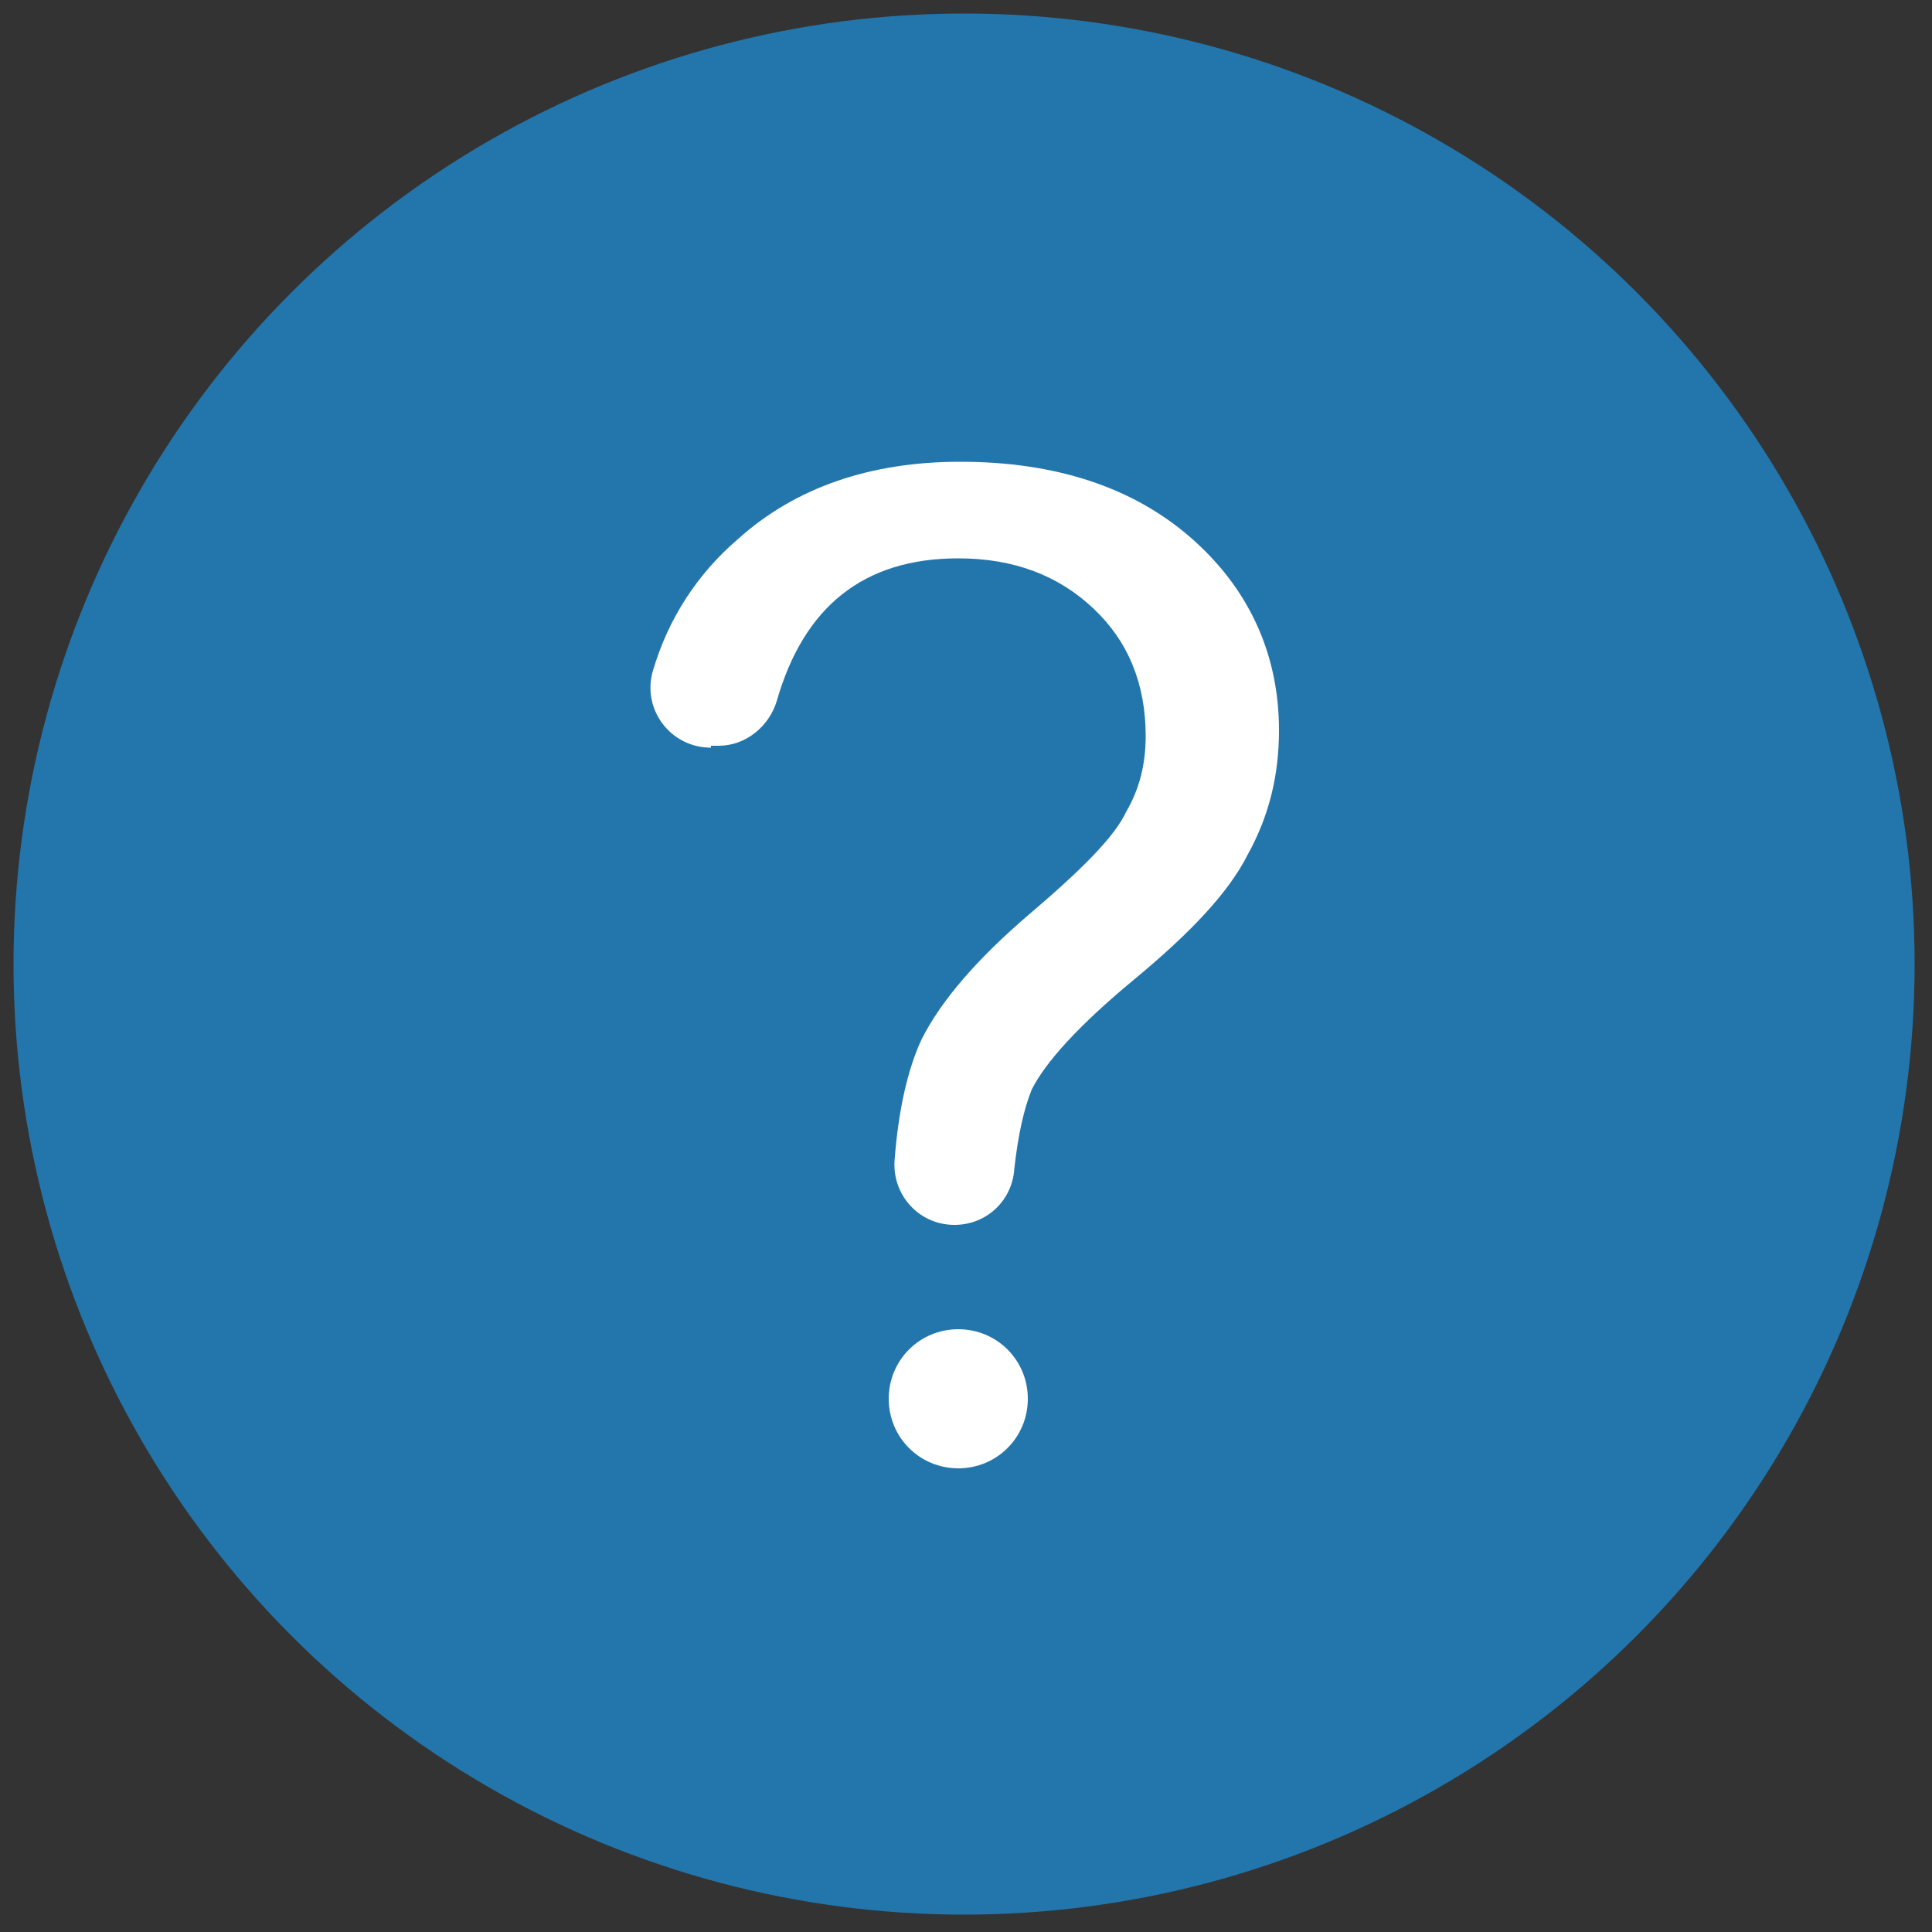 <?xml version="1.0" encoding="utf-8"?>
<!-- Generator: Adobe Illustrator 21.1.0, SVG Export Plug-In . SVG Version: 6.00 Build 0)  -->
<svg version="1.1" id="Layer_1" xmlns="http://www.w3.org/2000/svg" xmlns:xlink="http://www.w3.org/1999/xlink" x="0px" y="0px"
	 viewBox="0 0 100 100" style="enable-background:new 0 0 100 100;" xml:space="preserve">
<rect x="0" y="0" width="100" height="100" fill="#333333" stroke="none"/>
<style type="text/css">
	.st0{fill:#2276AC;}
	.st1{fill:#FFFFFF;}
</style>
<circle class="st0" cx="49.9" cy="49.9" r="49.2"/>
<g>
	<path class="st1" d="M36.8,38.7c-2.1,0-3.6-2-3-4c0.8-2.7,2.3-5,4.4-6.8c3-2.7,6.9-4,11.5-4c4.9,0,8.9,1.3,11.9,3.9
		c3,2.6,4.6,6,4.6,10c0,2.3-0.5,4.4-1.6,6.4c-1,2-3,4.1-5.9,6.5c-2.9,2.4-4.6,4.3-5.3,5.7c-0.4,1-0.7,2.3-0.9,4.1
		c-0.1,1.6-1.4,2.9-3.1,2.9h0c-1.8,0-3.2-1.5-3.1-3.3c0.2-2.7,0.7-4.8,1.4-6.3c1-2,2.9-4.2,5.6-6.5c2.7-2.3,4.4-4,5-5.3
		c0.7-1.2,1-2.5,1-3.9c0-2.7-0.9-4.9-2.7-6.6c-1.8-1.7-4.1-2.6-7-2.6c-4.9,0-8,2.5-9.4,7.4c-0.4,1.3-1.6,2.3-3,2.3H36.8z M49.6,76
		L49.6,76c-2,0-3.6-1.6-3.6-3.6v0c0-2,1.6-3.6,3.6-3.6h0c2,0,3.6,1.6,3.6,3.6v0C53.2,74.4,51.6,76,49.6,76z"/>
</g>
</svg>
